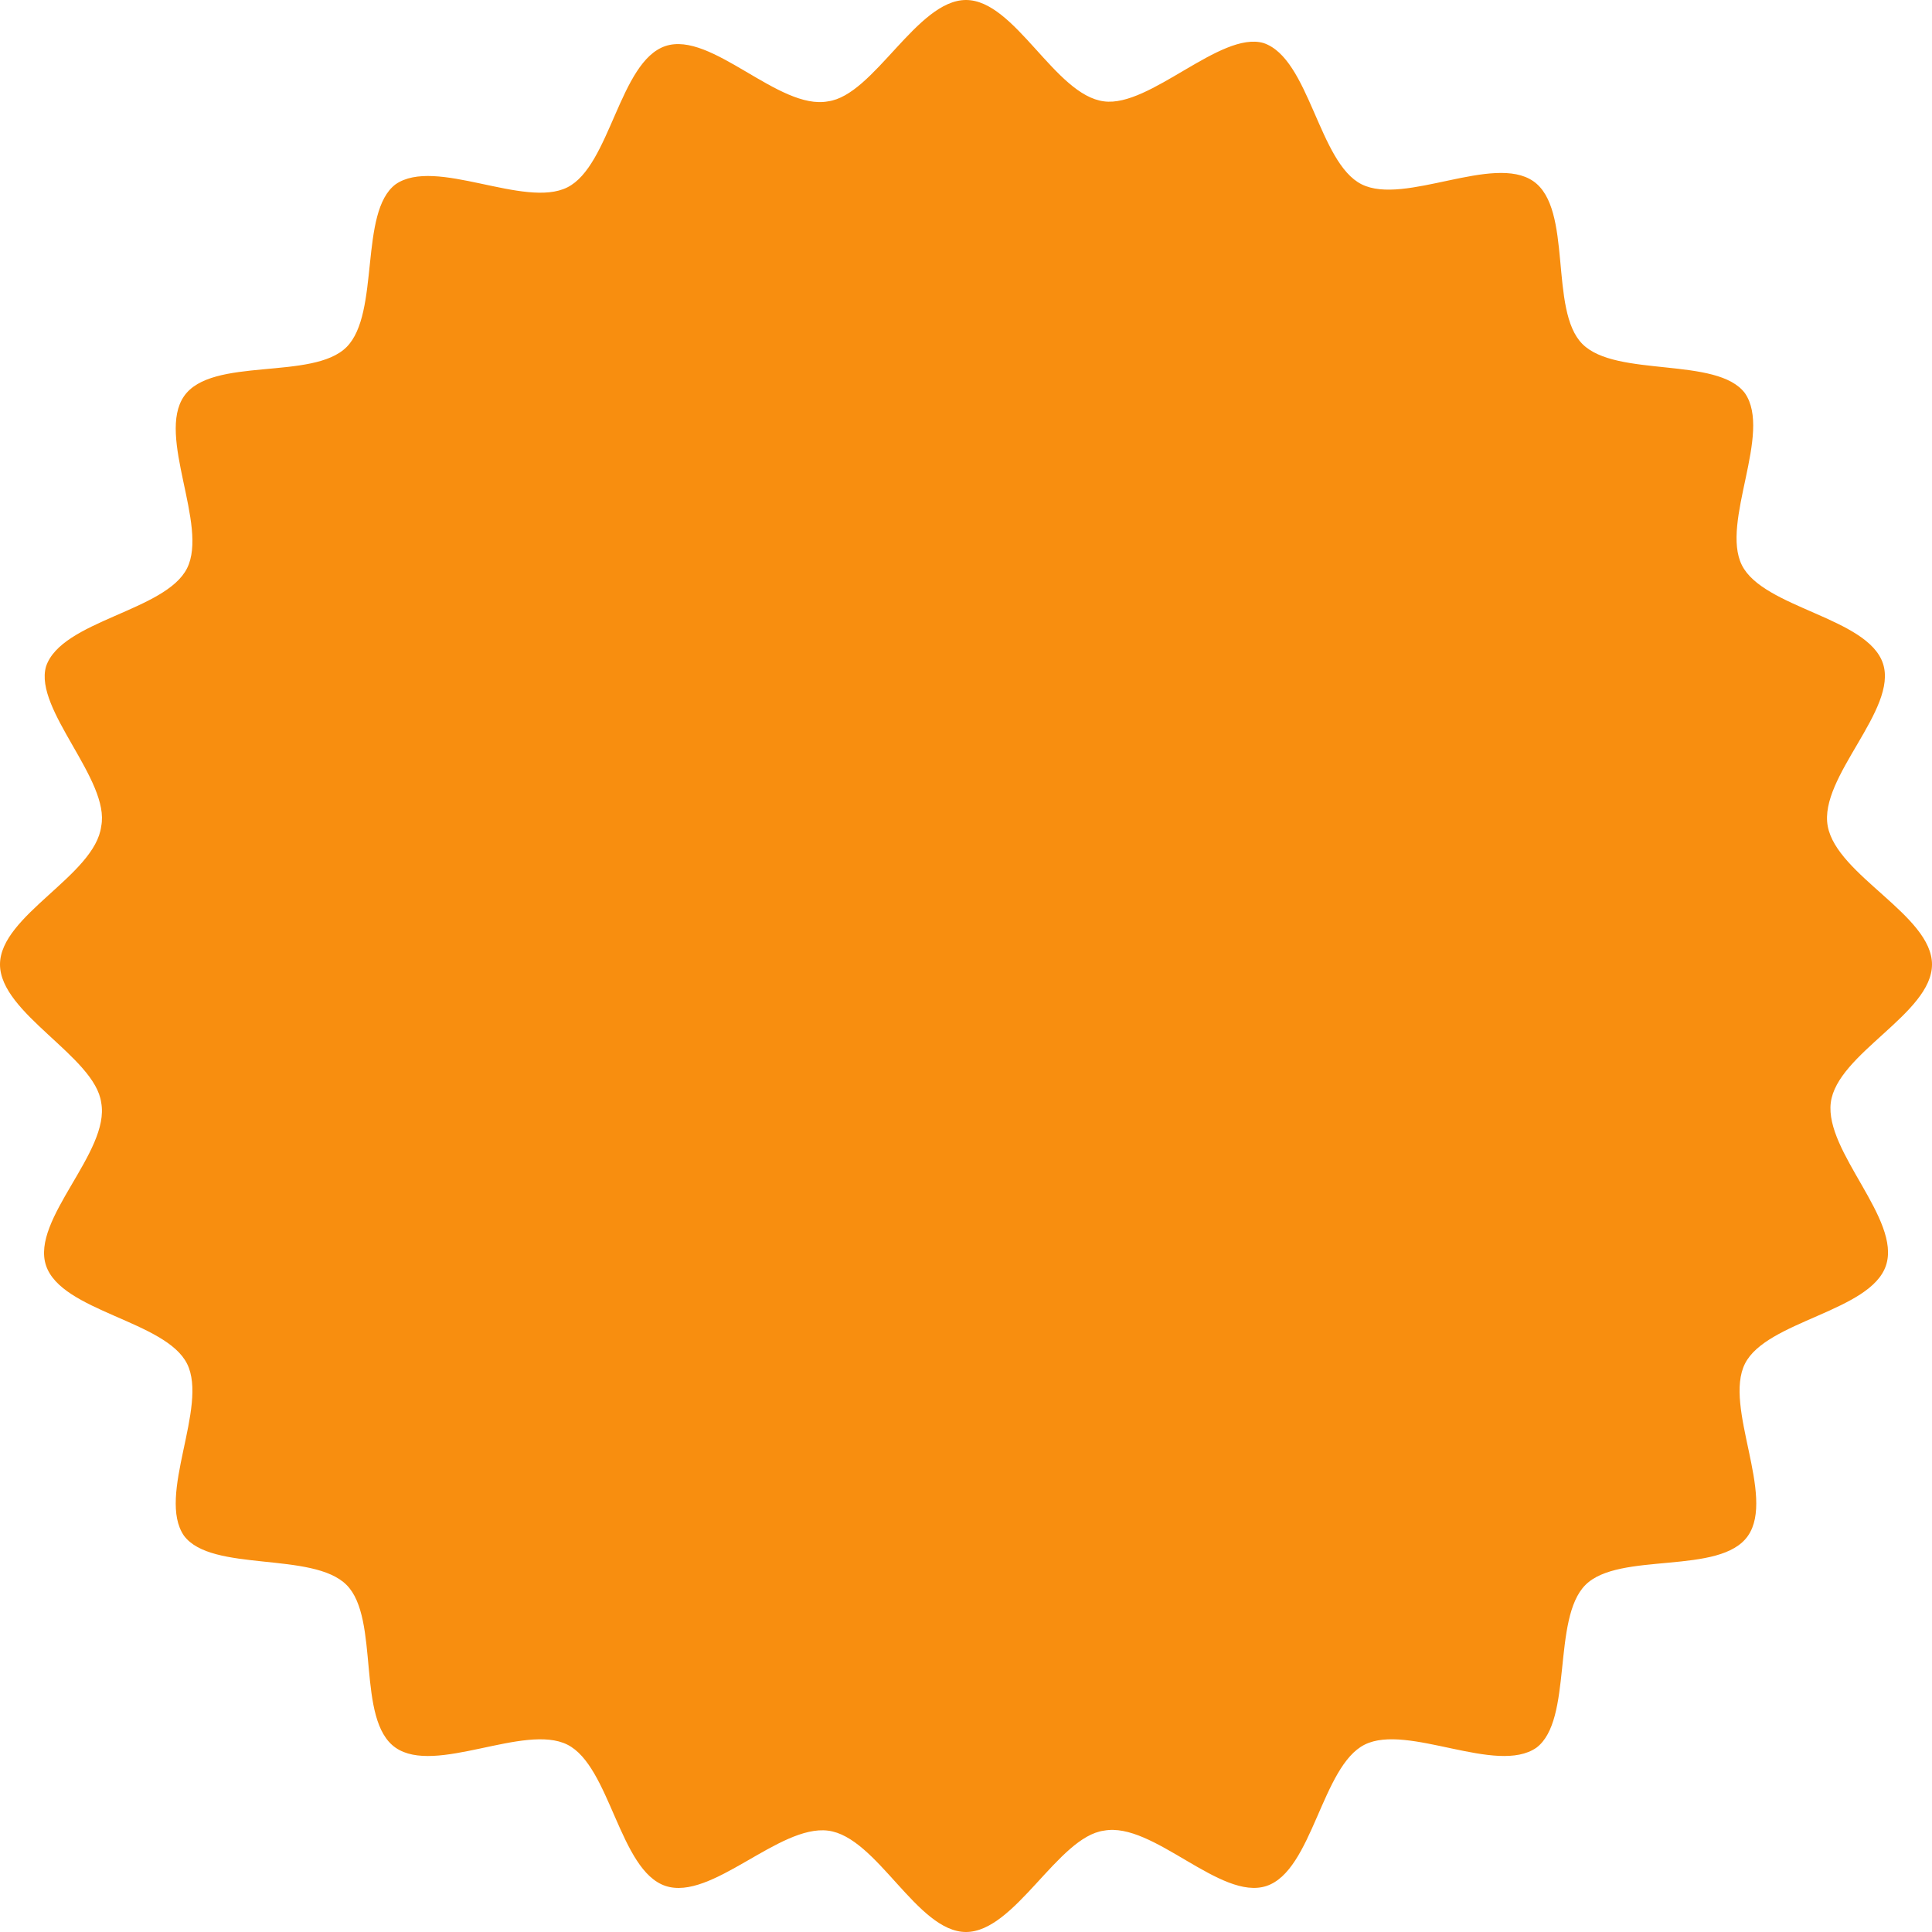 <svg width="54" height="54" fill="none" xmlns="http://www.w3.org/2000/svg"><path d="M54 26.957c0 1.374-2.657 2.49-2.829 3.863-.171 1.374 1.972 3.263 1.543 4.55-.428 1.288-3.343 1.546-3.943 2.748-.6 1.202.858 3.691.086 4.807-.771 1.116-3.6.43-4.543 1.374-.943.944-.343 3.777-1.371 4.55-1.114.773-3.6-.687-4.8-.086-1.2.601-1.457 3.52-2.743 3.95-1.286.428-3.171-1.804-4.543-1.546C29.571 51.339 28.371 54 27 54s-2.486-2.661-3.857-2.833c-1.372-.172-3.257 1.974-4.543 1.545-1.286-.429-1.543-3.348-2.743-3.949-1.2-.6-3.686.859-4.8.086-1.114-.773-.428-3.606-1.371-4.55-.943-.944-3.772-.343-4.543-1.374-.772-1.116.686-3.605.086-4.807-.6-1.202-3.515-1.46-3.943-2.748-.429-1.287 1.8-3.176 1.543-4.55C2.657 29.533 0 28.33 0 26.957c0-1.373 2.657-2.49 2.829-3.863.257-1.288-1.886-3.263-1.543-4.464.428-1.288 3.343-1.546 3.943-2.748.6-1.202-.858-3.691-.086-4.807.771-1.116 3.6-.43 4.543-1.374.943-.944.343-3.777 1.371-4.55 1.114-.773 3.6.687 4.8.086 1.2-.601 1.457-3.52 2.743-3.95 1.286-.428 3.171 1.804 4.543 1.546C24.429 2.661 25.629 0 27 0s2.486 2.661 3.857 2.833c1.286.172 3.257-1.974 4.457-1.631 1.286.43 1.543 3.348 2.743 3.949s3.686-.858 4.8-.086c1.114.773.429 3.606 1.372 4.55.942.945 3.771.344 4.542 1.374.772 1.116-.685 3.606-.085 4.807.6 1.202 3.514 1.46 3.943 2.748.428 1.287-1.8 3.176-1.543 4.55.257 1.373 2.914 2.49 2.914 3.863z" fill="#F88E0F"/></svg>